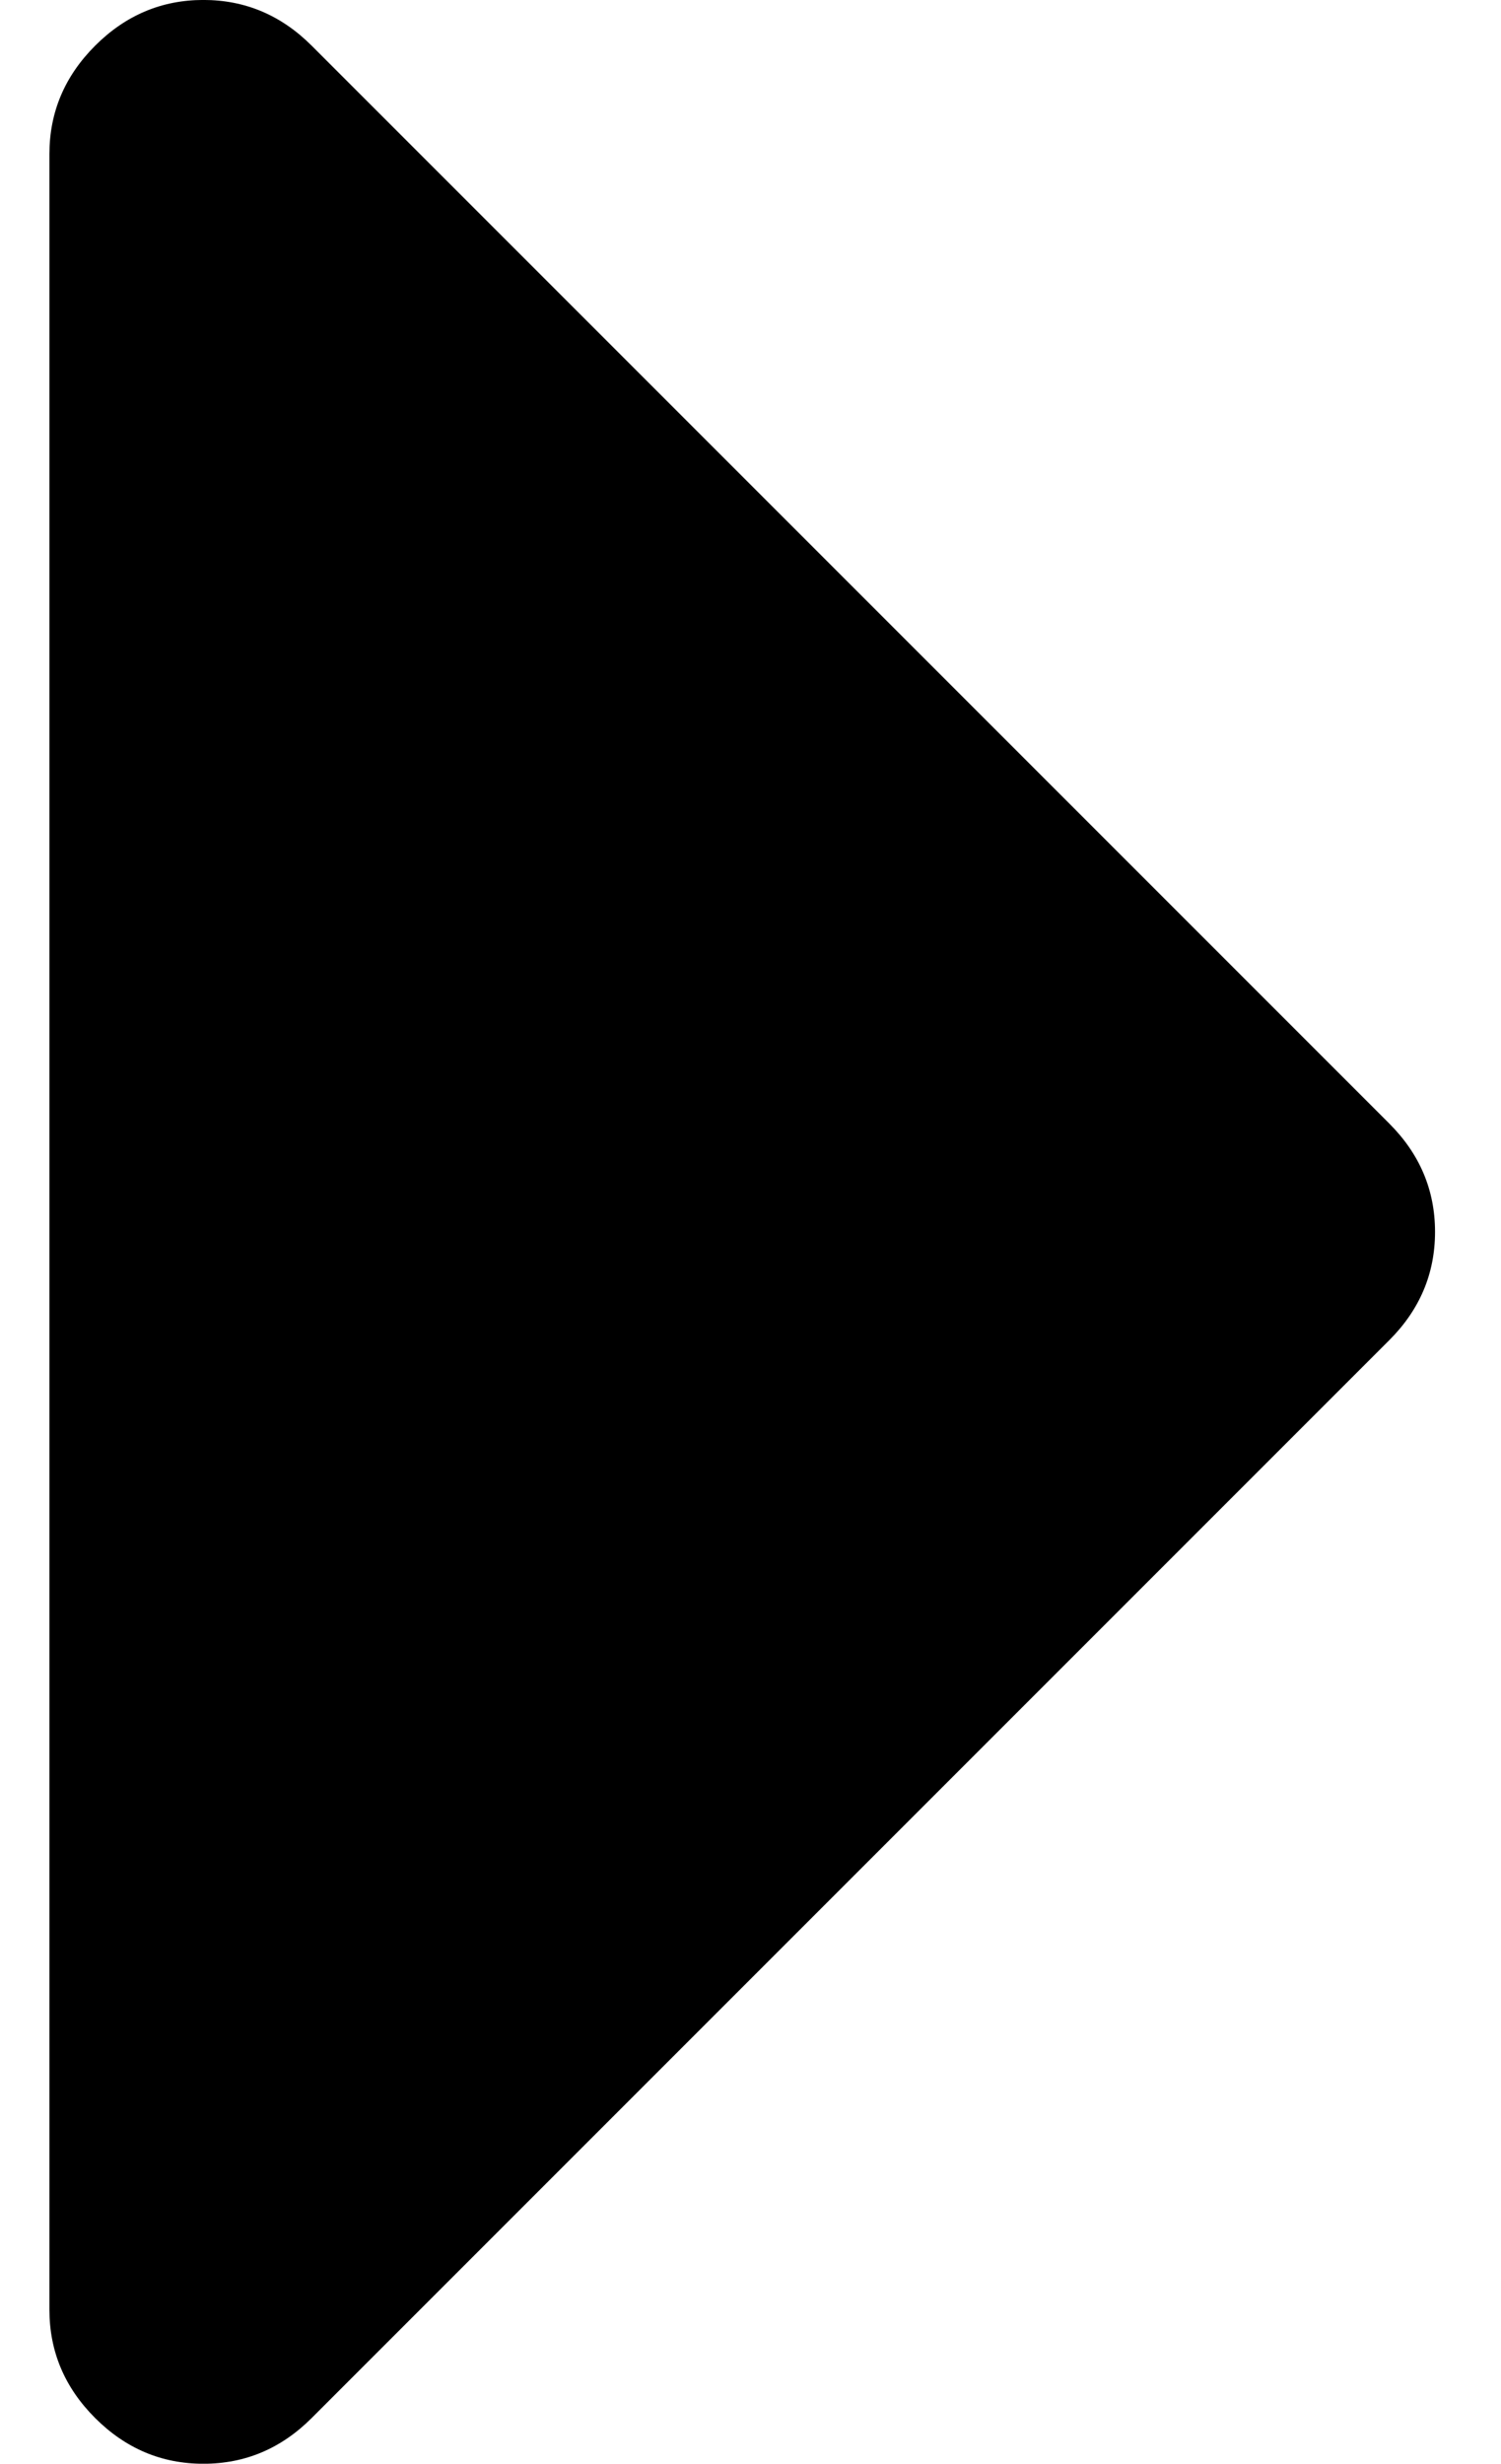 <!-- Generated by IcoMoon.io -->
<svg version="1.1" xmlns="http://www.w3.org/2000/svg" width="39" height="64" viewBox="0 0 39 64">
<title>caret-right</title>
<path d="M37.286 32q0 1.625-1.188 2.813l-28 28q-1.188 1.188-2.813 1.188t-2.813-1.188-1.188-2.813v-56q0-1.625 1.188-2.813t2.813-1.188 2.813 1.188l28 28q1.188 1.188 1.188 2.813z"></path>
</svg>
